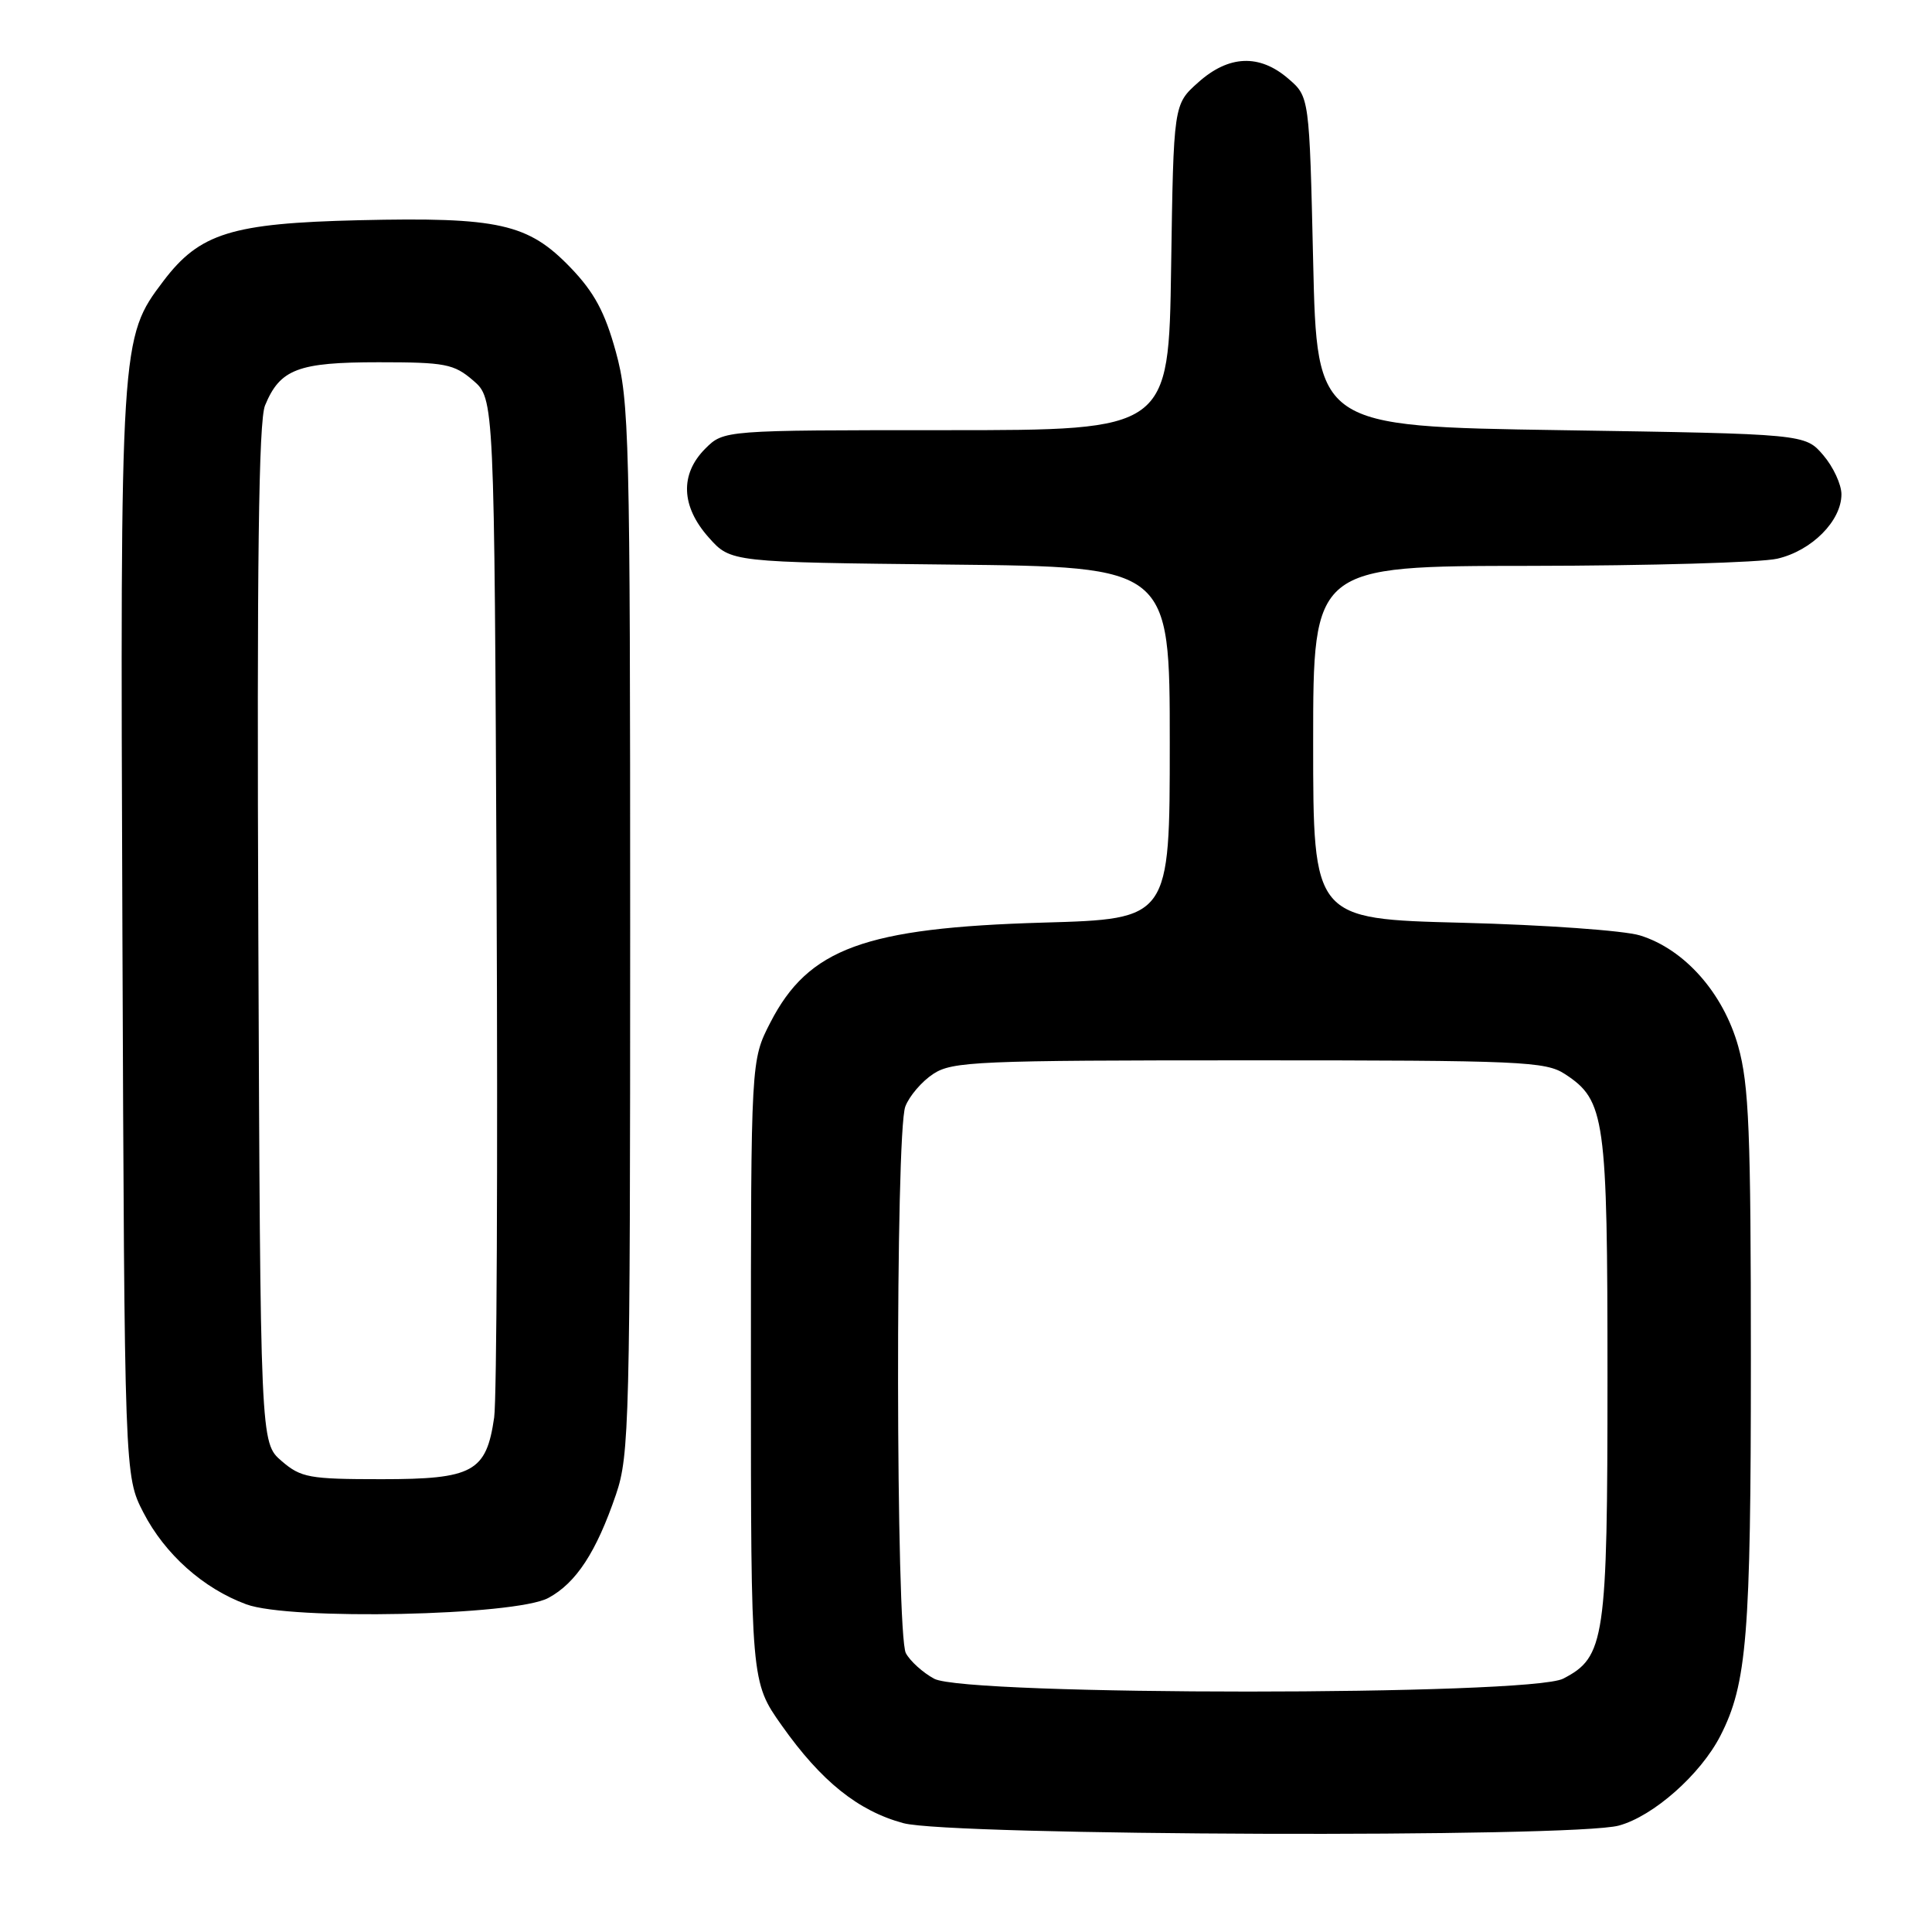 <?xml version="1.0" encoding="UTF-8" standalone="no"?>
<!DOCTYPE svg PUBLIC "-//W3C//DTD SVG 1.1//EN" "http://www.w3.org/Graphics/SVG/1.1/DTD/svg11.dtd" >
<svg xmlns="http://www.w3.org/2000/svg" xmlns:xlink="http://www.w3.org/1999/xlink" version="1.1" viewBox="0 0 256 256">
 <g >
 <path fill="currentColor"
d=" M 214.50 241.90 C 219.08 240.66 225.33 235.13 227.96 230.00 C 231.48 223.13 232.00 216.73 232.00 180.27 C 232.00 149.91 231.75 143.74 230.32 138.63 C 228.33 131.56 223.20 125.77 217.31 123.95 C 215.22 123.30 204.61 122.55 193.75 122.27 C 174.00 121.77 174.00 121.77 174.00 98.38 C 174.00 75.00 174.00 75.00 202.75 74.98 C 218.56 74.96 233.30 74.54 235.50 74.03 C 240.06 72.98 244.00 69.02 244.00 65.50 C 244.00 64.19 242.91 61.85 241.59 60.31 C 239.18 57.50 239.18 57.50 206.84 57.00 C 174.50 56.50 174.50 56.50 174.00 34.66 C 173.50 12.82 173.50 12.82 170.69 10.41 C 166.88 7.13 162.81 7.30 158.77 10.92 C 155.50 13.83 155.50 13.83 155.18 35.42 C 154.86 57.00 154.86 57.00 125.38 57.00 C 95.91 57.00 95.91 57.00 93.45 59.45 C 90.07 62.84 90.24 67.11 93.92 71.23 C 96.83 74.50 96.83 74.50 125.92 74.81 C 155.00 75.11 155.00 75.11 155.00 98.44 C 155.00 121.77 155.00 121.77 138.25 122.25 C 114.56 122.94 107.12 125.67 102.07 135.50 C 99.50 140.50 99.50 140.50 99.50 181.68 C 99.50 222.86 99.50 222.86 103.59 228.64 C 108.82 236.04 113.71 239.96 119.71 241.58 C 125.96 243.26 208.45 243.54 214.50 241.90 Z  M 72.65 211.74 C 76.34 209.76 79.02 205.66 81.63 198.00 C 83.39 192.83 83.50 188.31 83.50 123.00 C 83.50 57.83 83.38 53.07 81.60 46.61 C 80.15 41.34 78.74 38.73 75.60 35.46 C 69.98 29.62 66.10 28.75 47.57 29.18 C 30.67 29.58 26.46 30.89 21.65 37.24 C 15.95 44.77 15.92 45.12 16.22 123.62 C 16.50 195.56 16.50 195.56 19.00 200.42 C 21.84 205.93 26.93 210.48 32.63 212.58 C 38.43 214.73 68.27 214.10 72.65 211.74 Z  M 123.78 222.44 C 122.28 221.63 120.59 220.10 120.03 219.05 C 118.70 216.57 118.63 150.09 119.96 146.62 C 120.48 145.24 122.15 143.29 123.66 142.30 C 126.19 140.64 129.53 140.50 165.50 140.50 C 201.68 140.50 204.80 140.64 207.38 142.33 C 212.69 145.81 213.00 148.05 213.00 182.50 C 213.00 217.31 212.67 219.57 207.13 222.43 C 202.73 224.71 127.96 224.71 123.78 222.44 Z  M 37.31 193.59 C 34.50 191.17 34.50 191.17 34.23 123.84 C 34.03 74.54 34.27 55.77 35.12 53.72 C 37.11 48.90 39.49 48.00 50.17 48.00 C 59.00 48.00 60.14 48.22 62.69 50.41 C 65.50 52.83 65.50 52.83 65.80 118.16 C 65.97 154.10 65.82 185.44 65.48 187.82 C 64.44 195.04 62.69 196.00 50.56 196.00 C 40.96 196.00 39.88 195.80 37.31 193.59 Z "/>
</g>
</svg>
